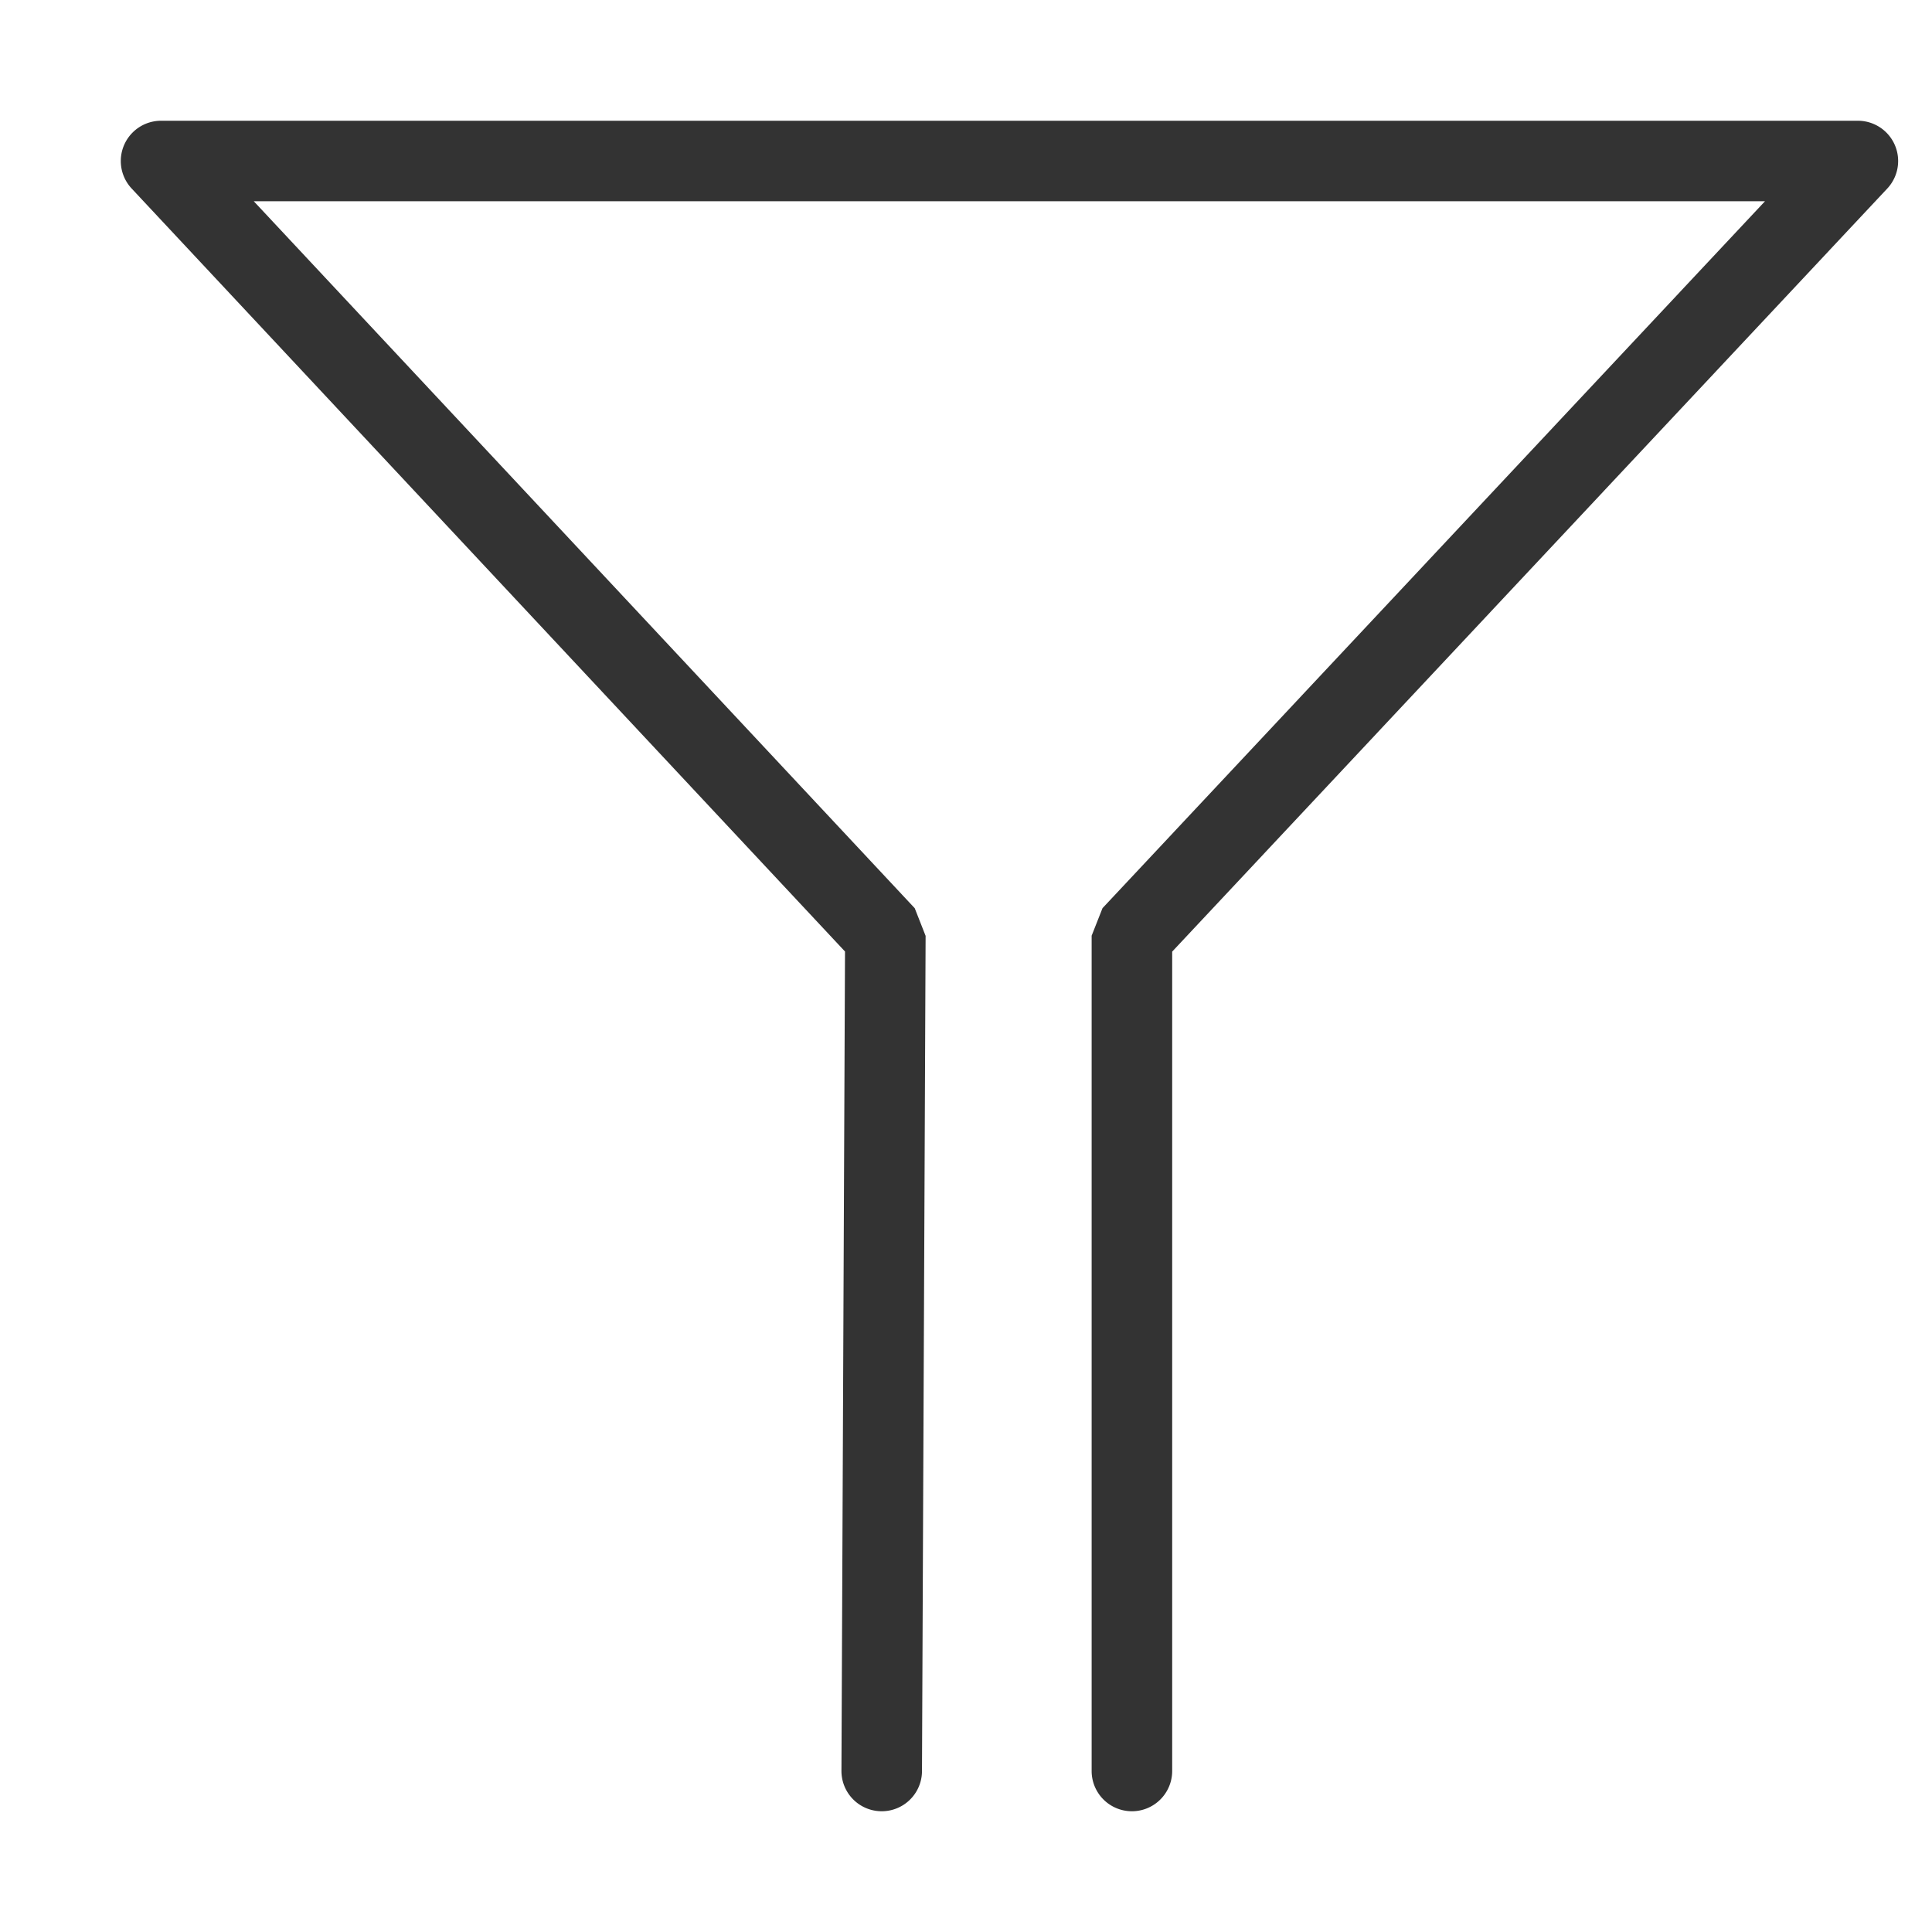 <?xml version="1.0" standalone="no"?><!DOCTYPE svg PUBLIC "-//W3C//DTD SVG 1.1//EN" "http://www.w3.org/Graphics/SVG/1.1/DTD/svg11.dtd"><svg class="icon" width="200px" height="200.00px" viewBox="0 0 1024 1024" version="1.1" xmlns="http://www.w3.org/2000/svg"><path fill="#333333" d="M1000.288 99.936A21.344 21.344 0 0 0 984.736 64H85.344a21.344 21.344 0 0 0-15.584 35.904L447.872 504.32l-1.888 434.24a21.344 21.344 0 0 0 42.688 0.192l1.92-442.72-5.76-14.656L134.496 106.656h800.992L584.352 481.344l-5.76 14.592v442.72a21.344 21.344 0 1 0 42.688 0V504.384L1000.288 99.936z"  /></svg>